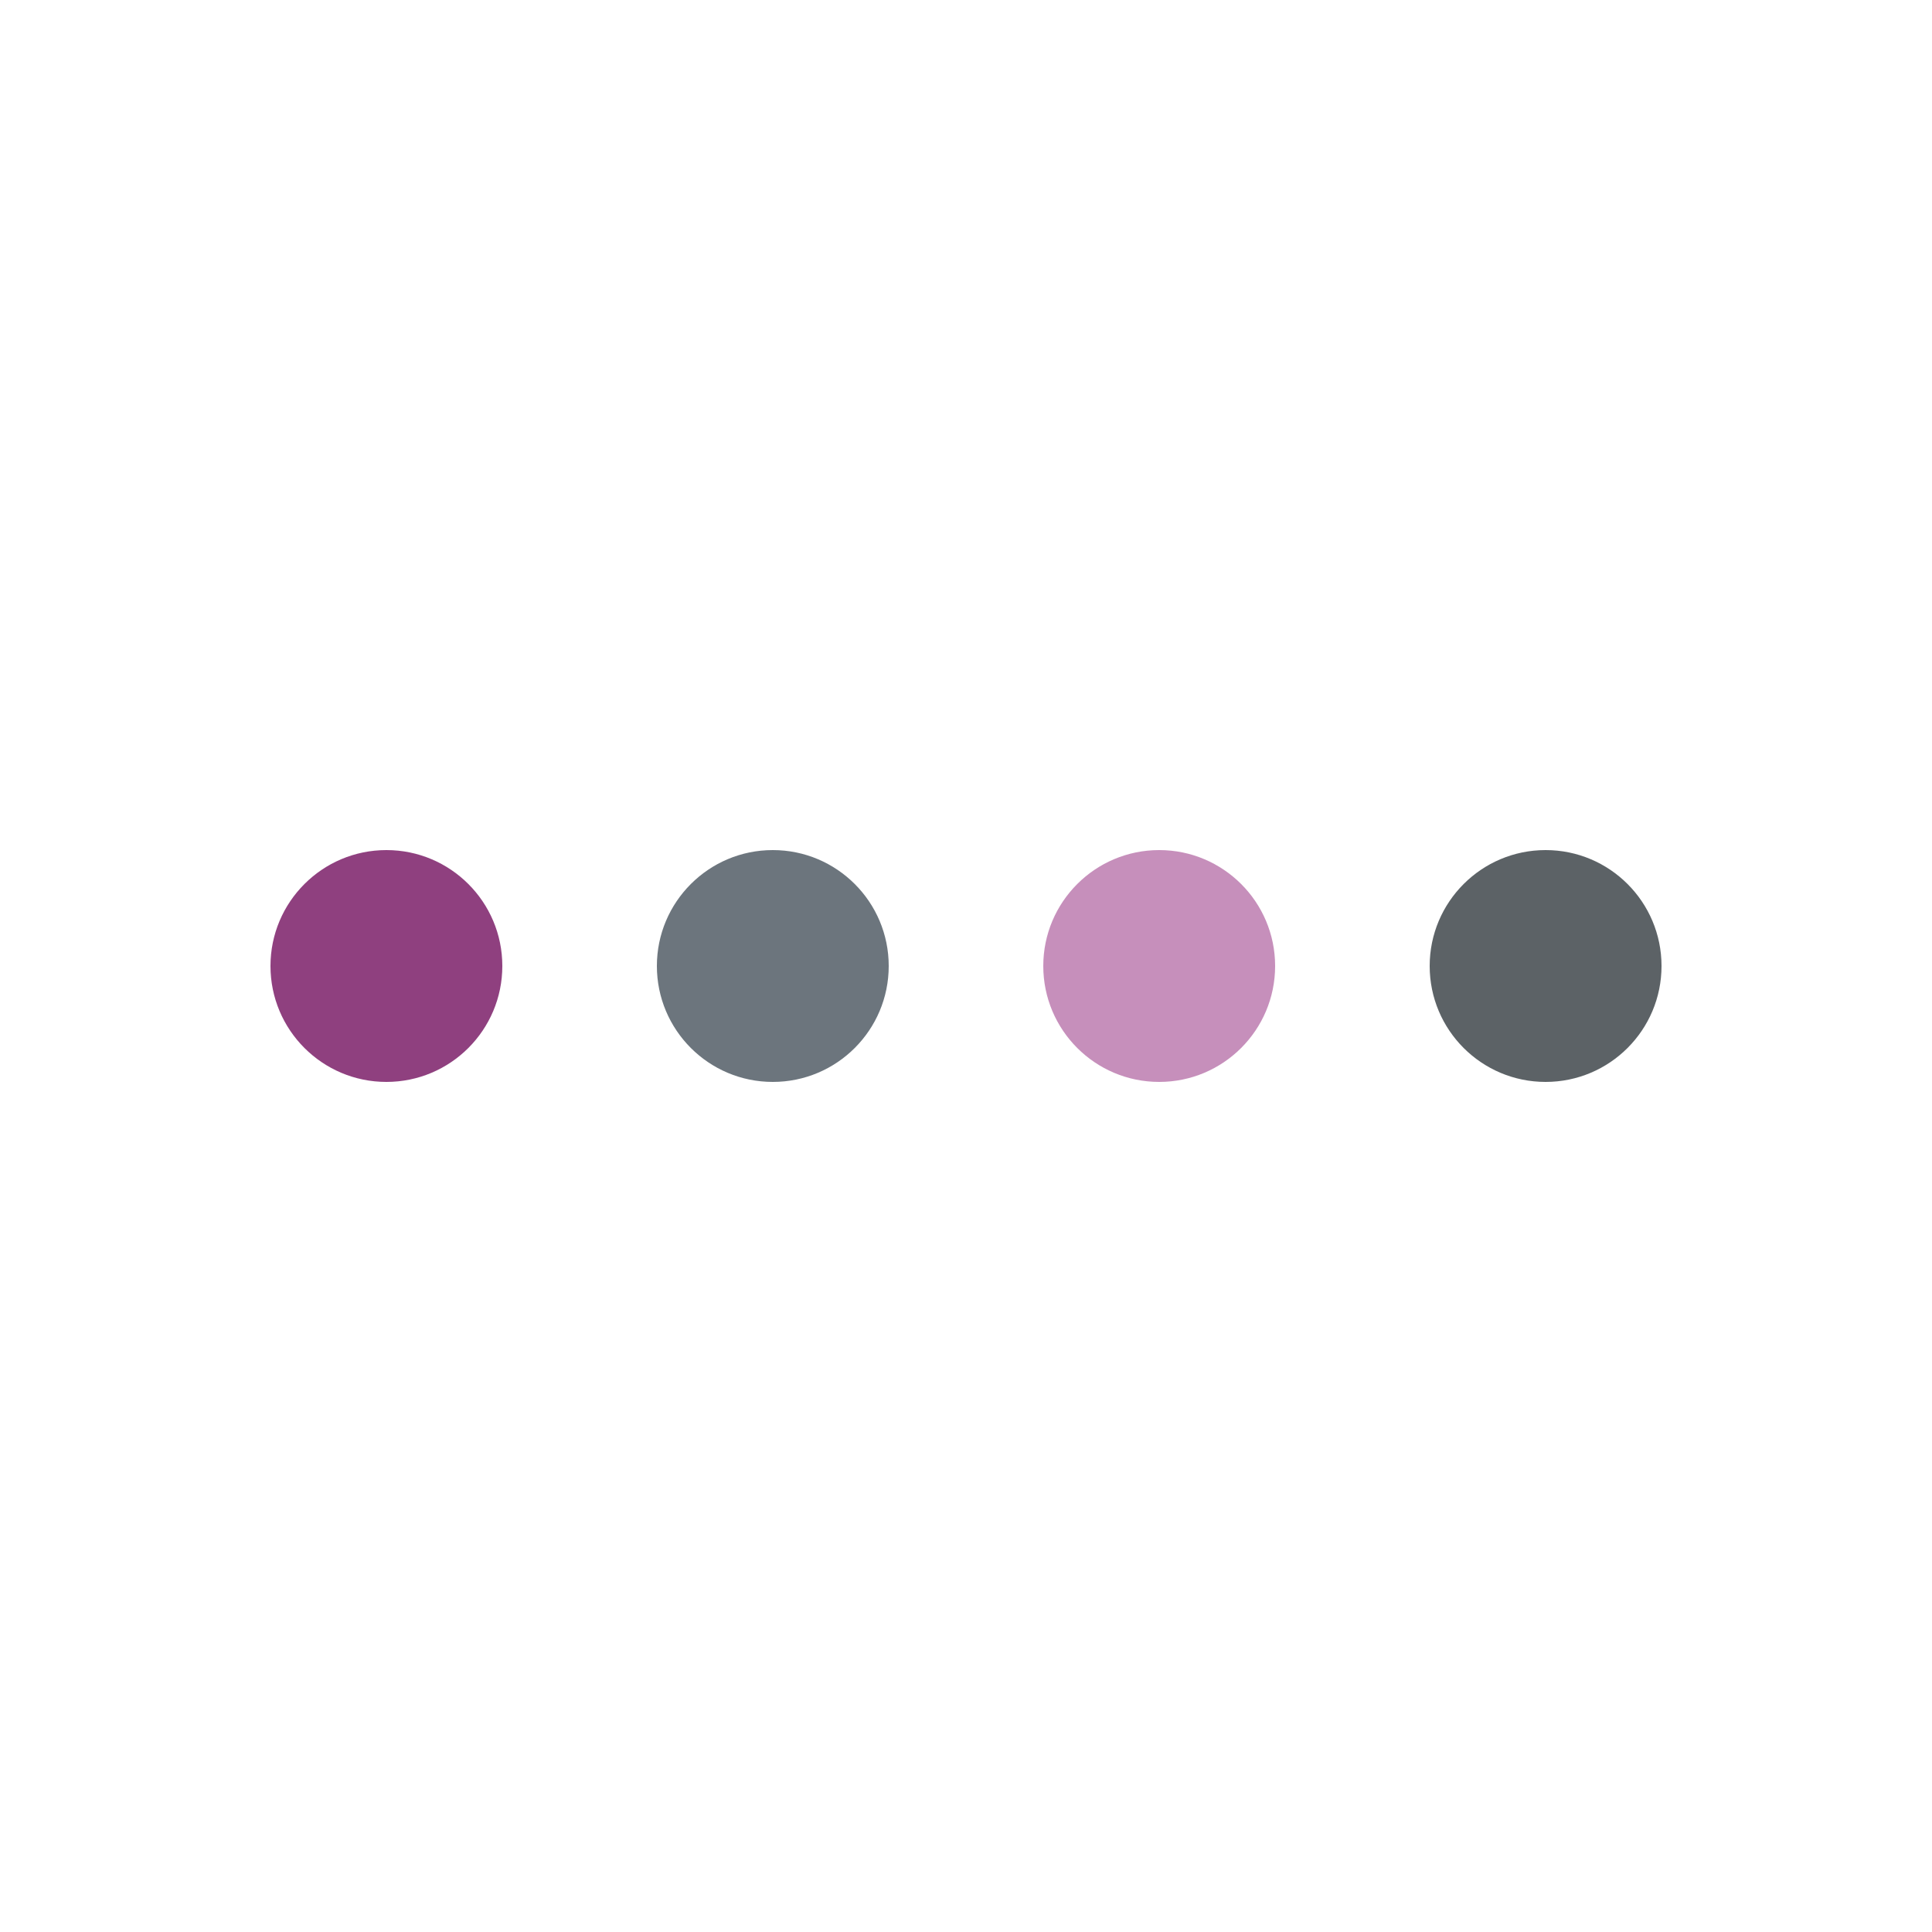 <svg xmlns="http://www.w3.org/2000/svg" xmlns:xlink="http://www.w3.org/1999/xlink" style="margin:auto;background:#fff;display:block;" width="200px" height="200px" viewBox="0 0 100 100" preserveAspectRatio="xMidYMid">
<g transform="translate(20 50)">
<circle cx="0" cy="0" r="6" fill="#8f407f">
  <animateTransform attributeName="transform" type="scale" begin="-0.417s" calcMode="spline" keySplines="0.3 0 0.7 1;0.3 0 0.7 1" values="0;1;0" keyTimes="0;0.5;1" dur="1.111s" repeatCount="indefinite"></animateTransform>
</circle>
</g><g transform="translate(40 50)">
<circle cx="0" cy="0" r="6" fill="#6c757d">
  <animateTransform attributeName="transform" type="scale" begin="-0.278s" calcMode="spline" keySplines="0.3 0 0.7 1;0.3 0 0.7 1" values="0;1;0" keyTimes="0;0.5;1" dur="1.111s" repeatCount="indefinite"></animateTransform>
</circle>
</g><g transform="translate(60 50)">
<circle cx="0" cy="0" r="6" fill="#c68fbb">
  <animateTransform attributeName="transform" type="scale" begin="-0.139s" calcMode="spline" keySplines="0.3 0 0.7 1;0.3 0 0.7 1" values="0;1;0" keyTimes="0;0.5;1" dur="1.111s" repeatCount="indefinite"></animateTransform>
</circle>
</g><g transform="translate(80 50)">
<circle cx="0" cy="0" r="6" fill="#5c6266">
  <animateTransform attributeName="transform" type="scale" begin="0s" calcMode="spline" keySplines="0.3 0 0.7 1;0.3 0 0.7 1" values="0;1;0" keyTimes="0;0.5;1" dur="1.111s" repeatCount="indefinite"></animateTransform>
</circle>
</g>
</svg>